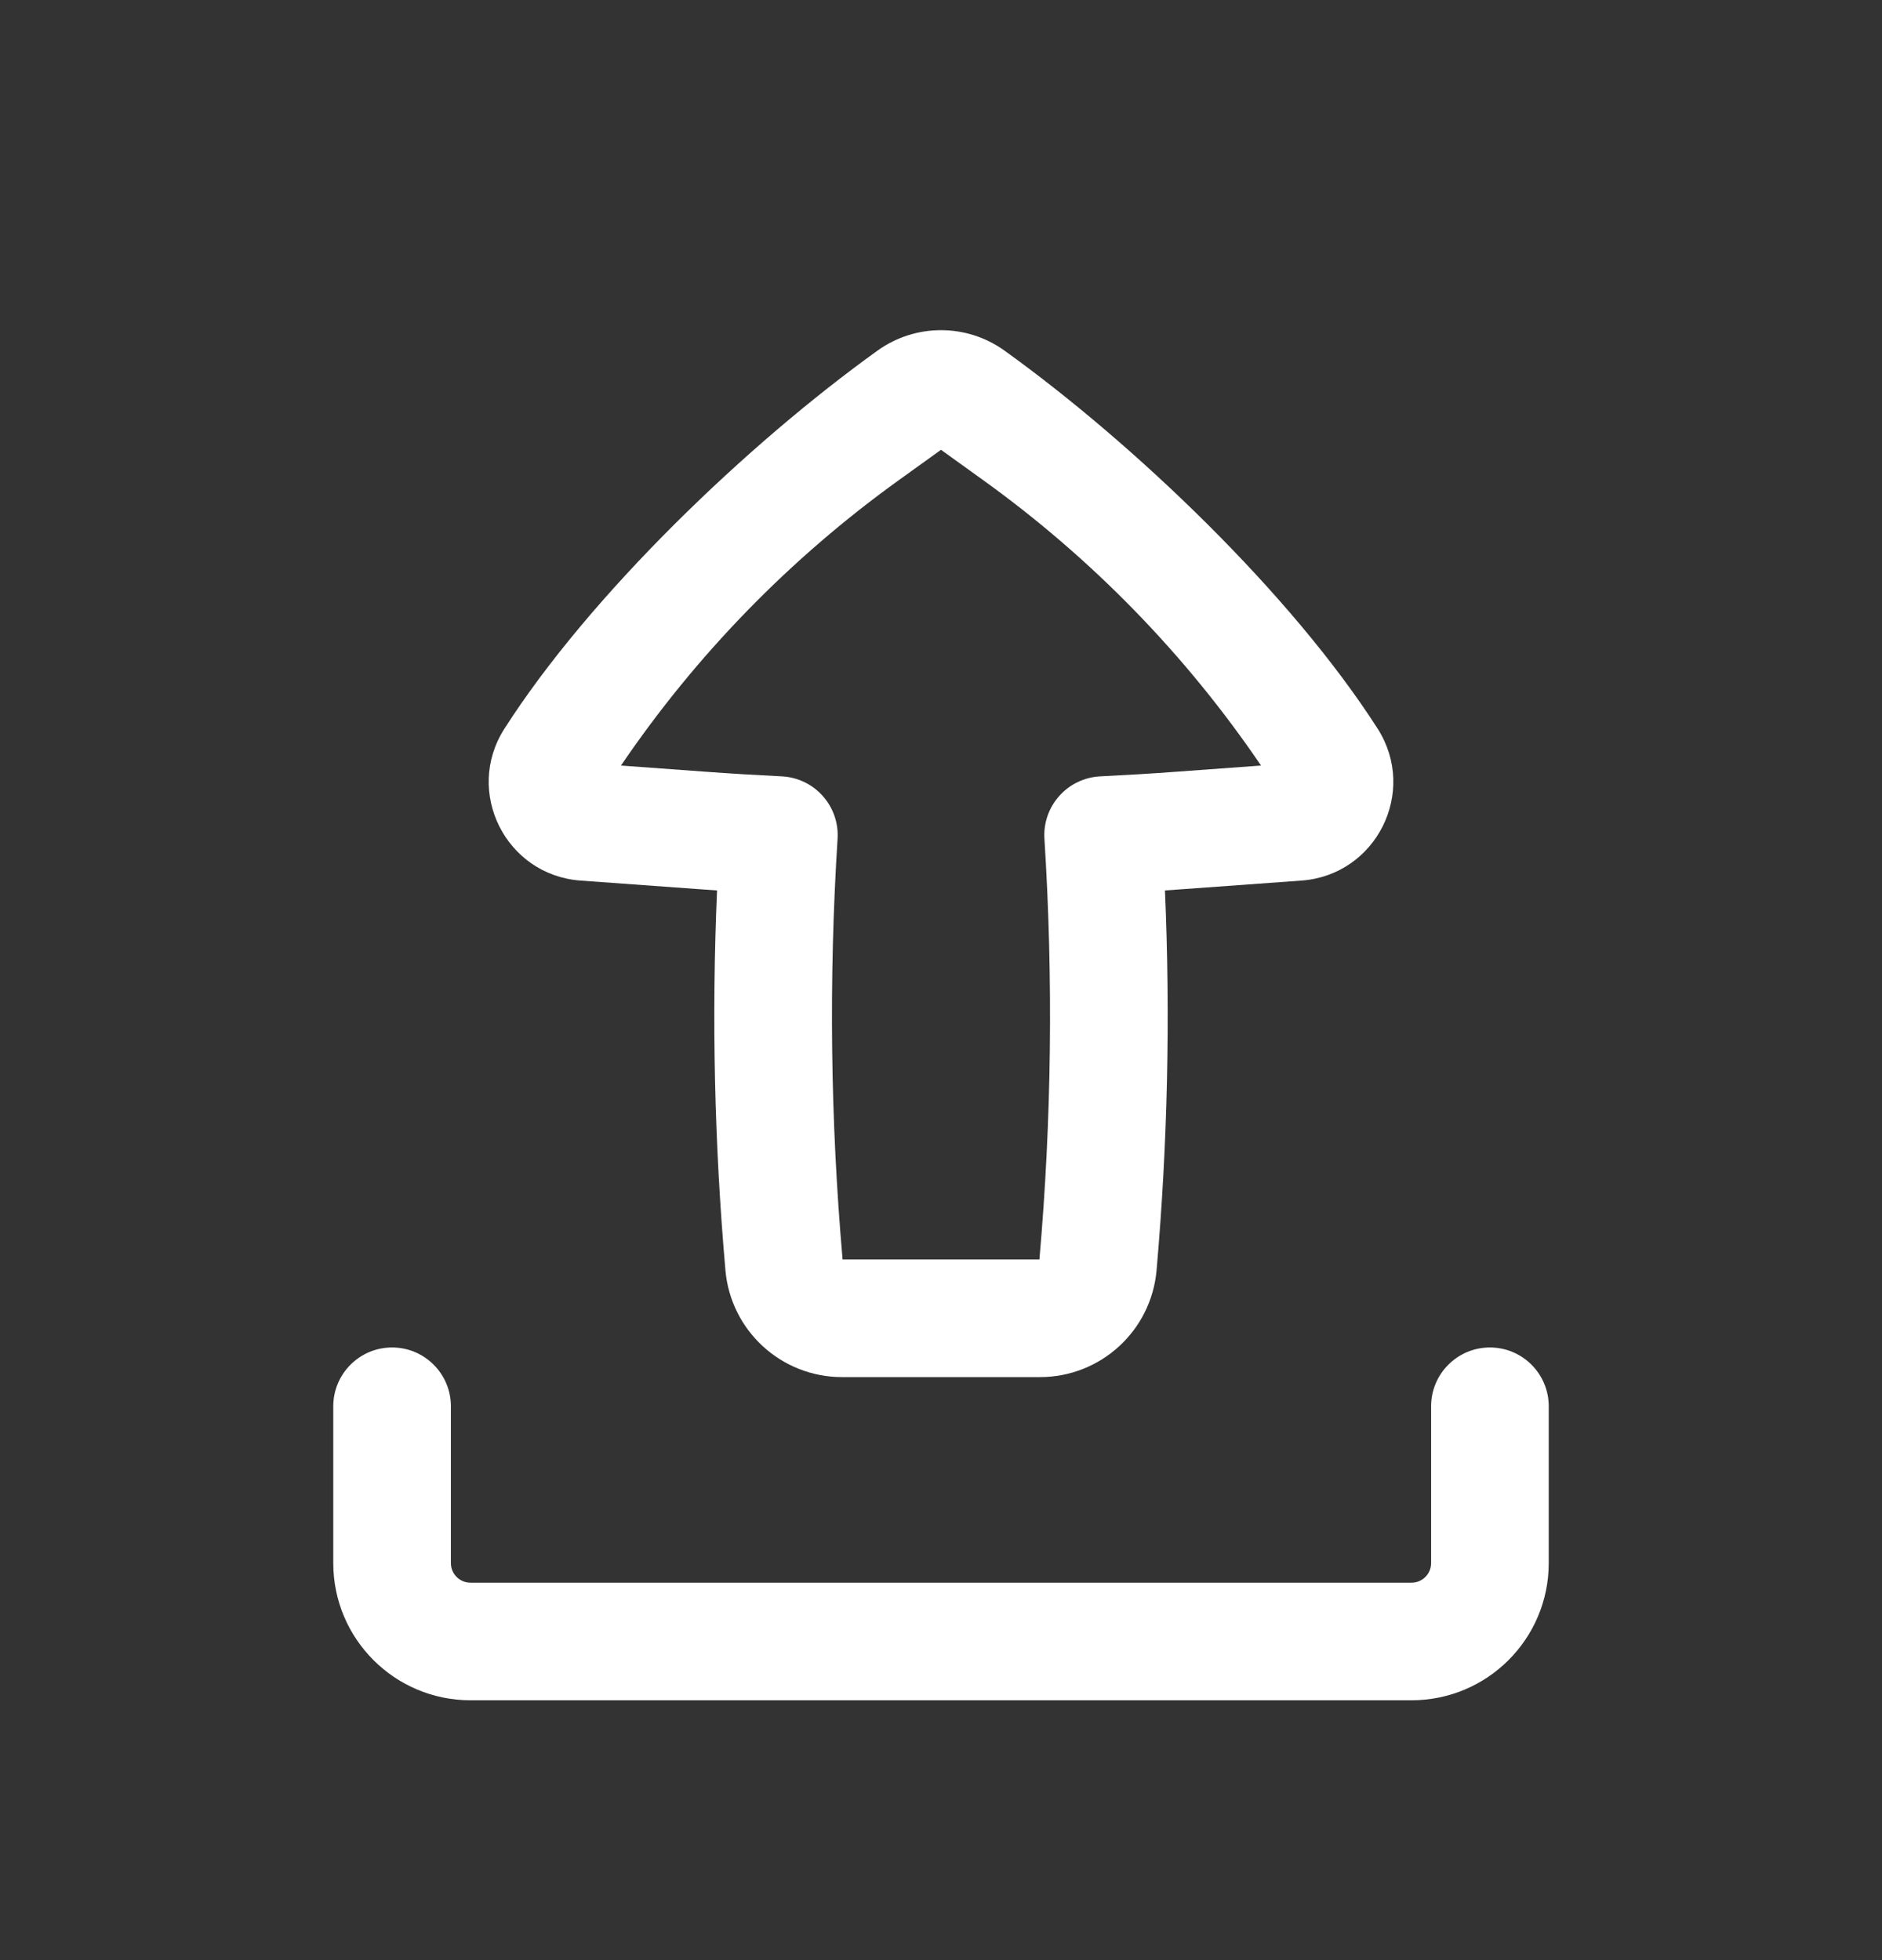 <svg width="24" height="25" viewBox="0 0 24 25" fill="none" xmlns="http://www.w3.org/2000/svg">
<rect x="0" y="0" width="24" height="25" fill="#333333" stroke="none"/>
<path fill-rule="evenodd" clip-rule="evenodd" d="M10.738 17.564C9.964 17.564 9.319 16.973 9.251 16.202C9.11 14.591 9.074 12.972 9.144 11.357C9.06 11.351 8.976 11.345 8.891 11.339L7.402 11.231C6.45 11.161 5.918 10.1 6.432 9.295C7.528 7.58 9.537 5.66 11.19 4.472C11.674 4.124 12.326 4.124 12.81 4.472C14.463 5.66 16.472 7.58 17.569 9.295C18.082 10.1 17.55 11.161 16.598 11.231L15.109 11.339C15.024 11.345 14.94 11.351 14.856 11.357C14.926 12.972 14.89 14.591 14.749 16.202C14.681 16.973 14.036 17.564 13.262 17.564H10.738ZM10.681 10.699C10.568 12.486 10.589 14.28 10.745 16.064H13.255C13.411 14.28 13.432 12.486 13.319 10.699C13.306 10.499 13.374 10.302 13.508 10.152C13.641 10.002 13.83 9.912 14.03 9.902C14.354 9.886 14.677 9.867 15 9.843L16.081 9.764C15.122 8.351 13.92 7.117 12.531 6.119L12 5.737L11.469 6.119C10.08 7.117 8.878 8.351 7.919 9.764L9 9.843C9.323 9.867 9.647 9.886 9.97 9.902C10.17 9.912 10.359 10.002 10.492 10.152C10.626 10.302 10.694 10.499 10.681 10.699Z" fill="white"/>
<path d="M5.75 17.936C5.75 17.522 5.414 17.186 5 17.186C4.586 17.186 4.25 17.522 4.25 17.936V19.936C4.25 20.903 5.034 21.686 6 21.686H18C18.966 21.686 19.75 20.903 19.75 19.936V17.936C19.75 17.522 19.414 17.186 19 17.186C18.586 17.186 18.25 17.522 18.25 17.936V19.936C18.25 20.075 18.138 20.186 18 20.186H6C5.862 20.186 5.75 20.075 5.75 19.936V17.936Z" fill="white"/>
</svg>
